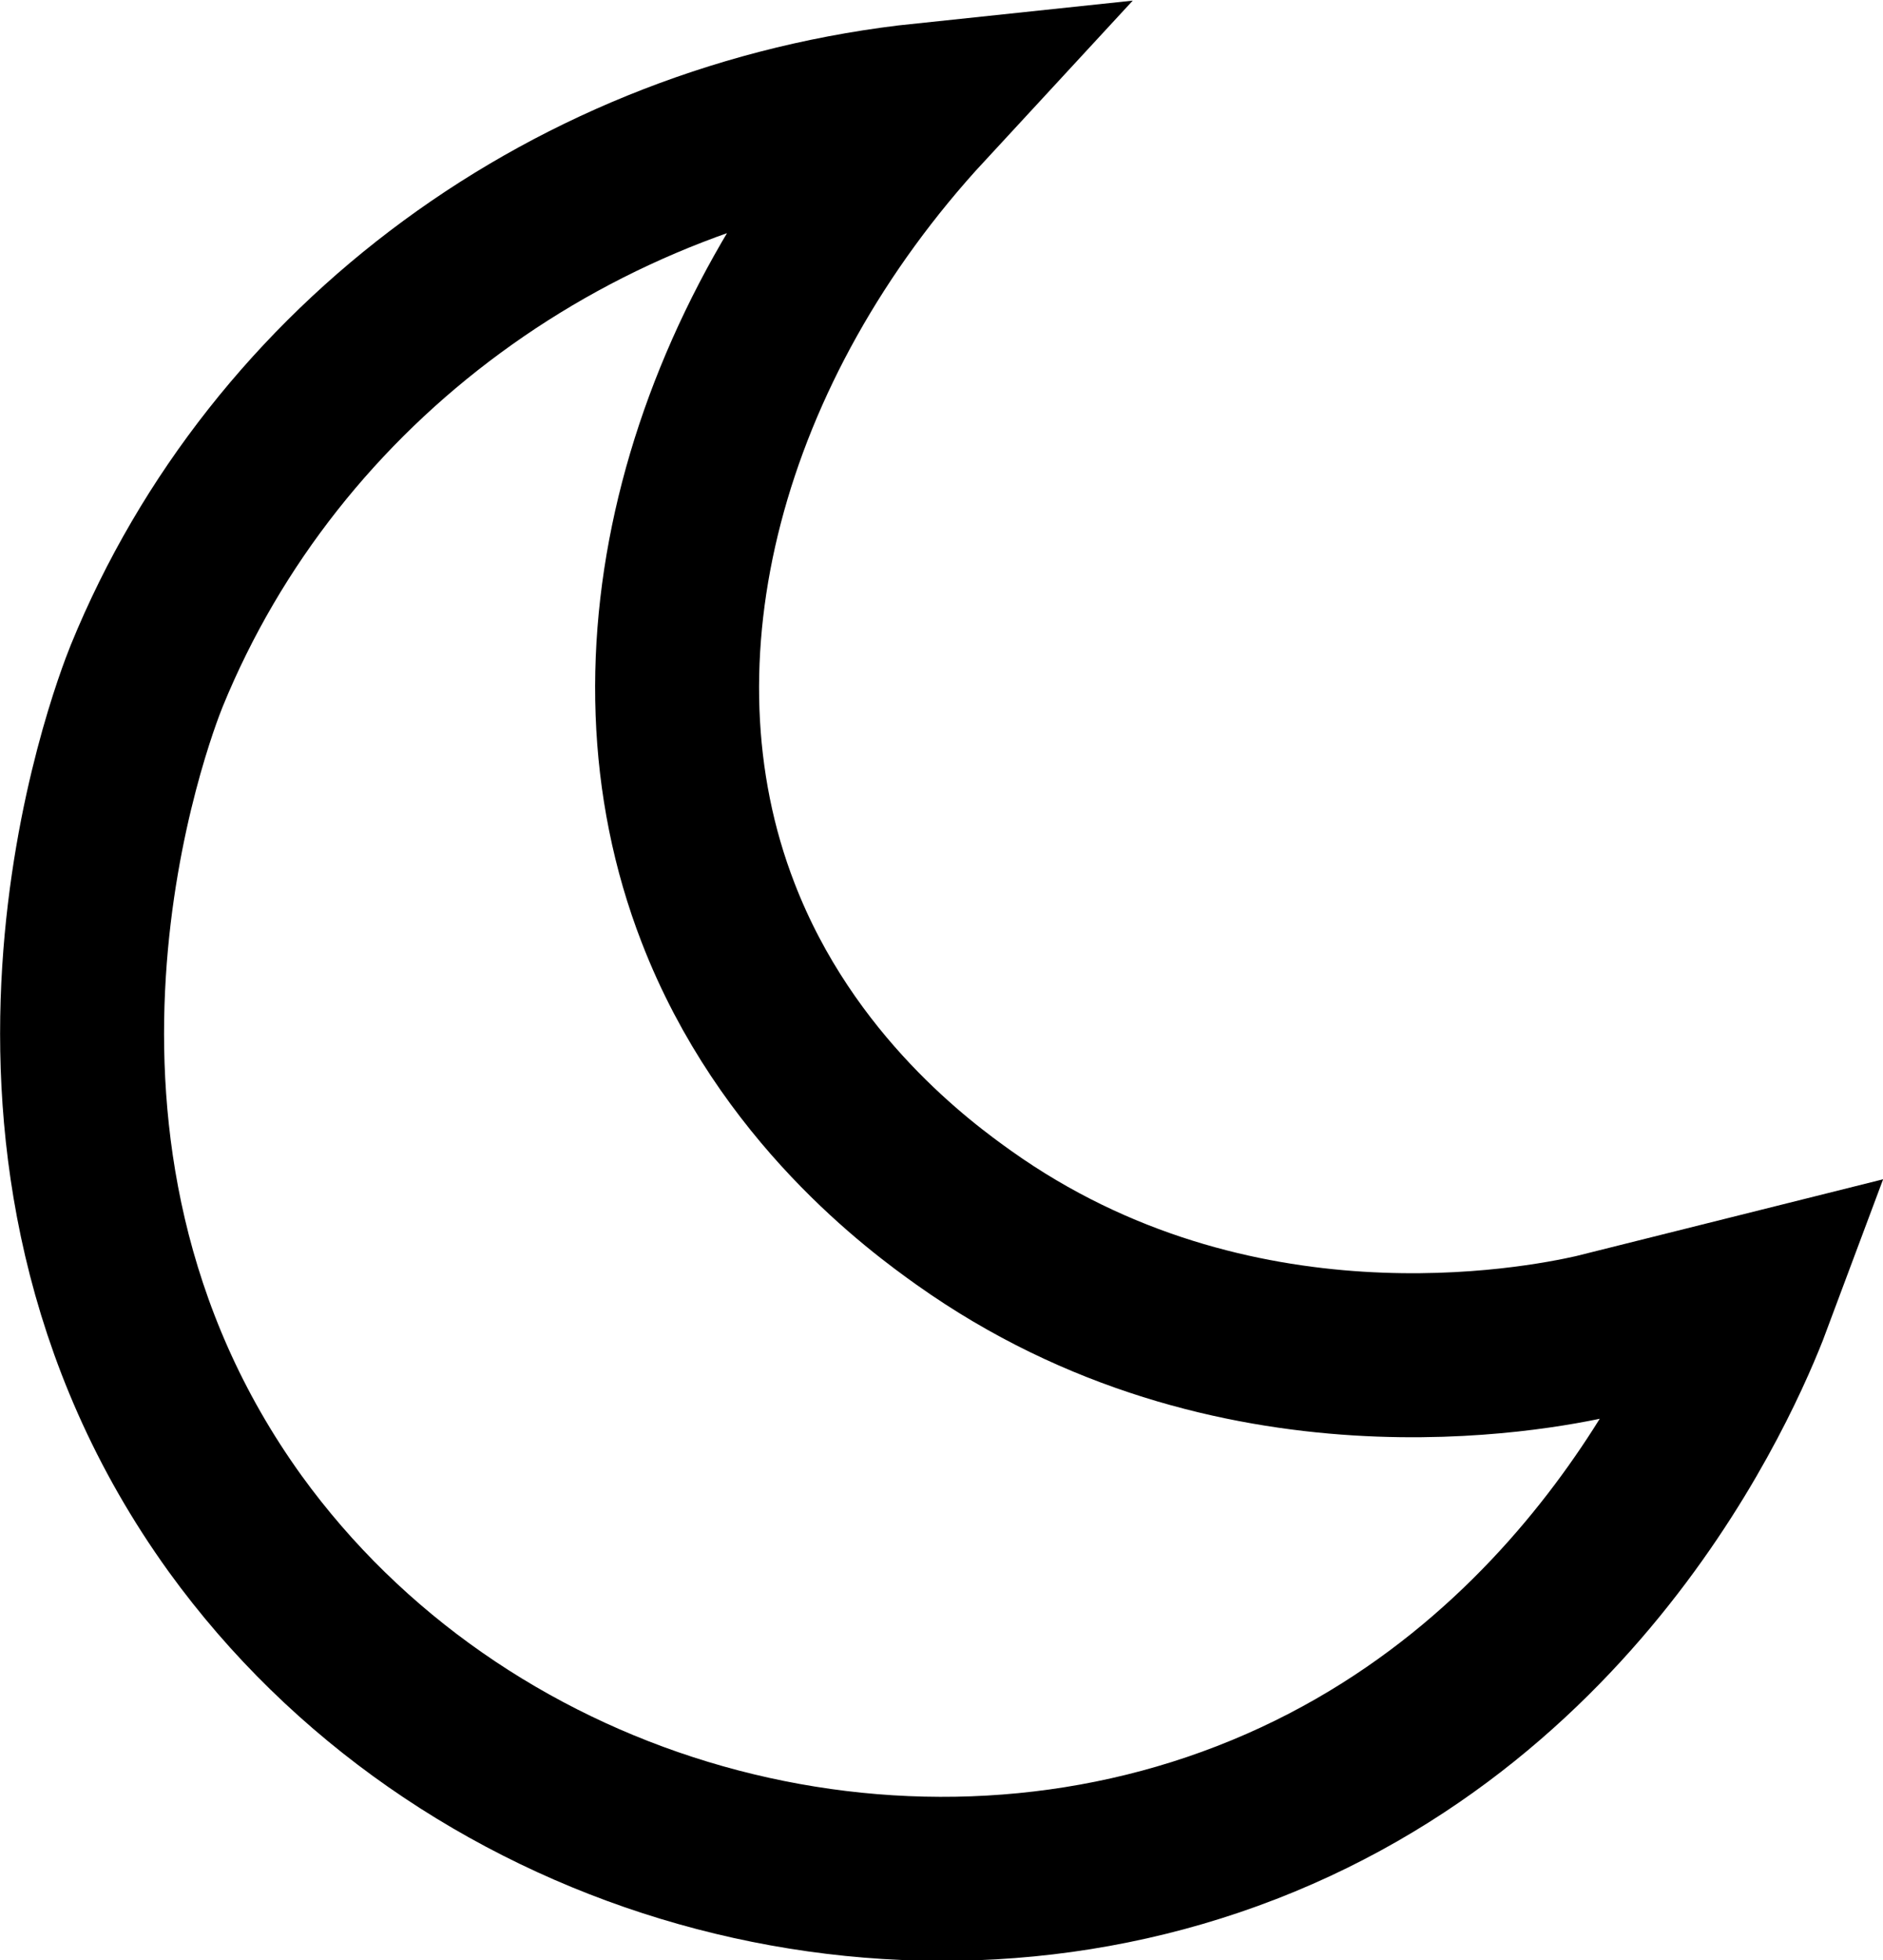 <?xml version="1.0" encoding="UTF-8"?><svg id="Layer_2" xmlns="http://www.w3.org/2000/svg" viewBox="0 0 22.97 23.9"><g id="Layer_1-2"><path id="moon" d="m21.37,15.81c-.25.67-1.9,4.87-6.37,6.49-4.3,1.56-9.4.05-12.13-3.72C-.44,13.99,1.62,8.66,1.79,8.24,3.35,4.42,7,1.73,11.28,1.28c-2.69,2.91-3.73,6.73-2.52,9.85.83,2.15,2.48,3.35,3,3.72,3.28,2.33,6.98,1.6,7.69,1.44l1.92-.48Z" fill="none" stroke="#000" stroke-miterlimit="10" stroke-width="2"/></g></svg>